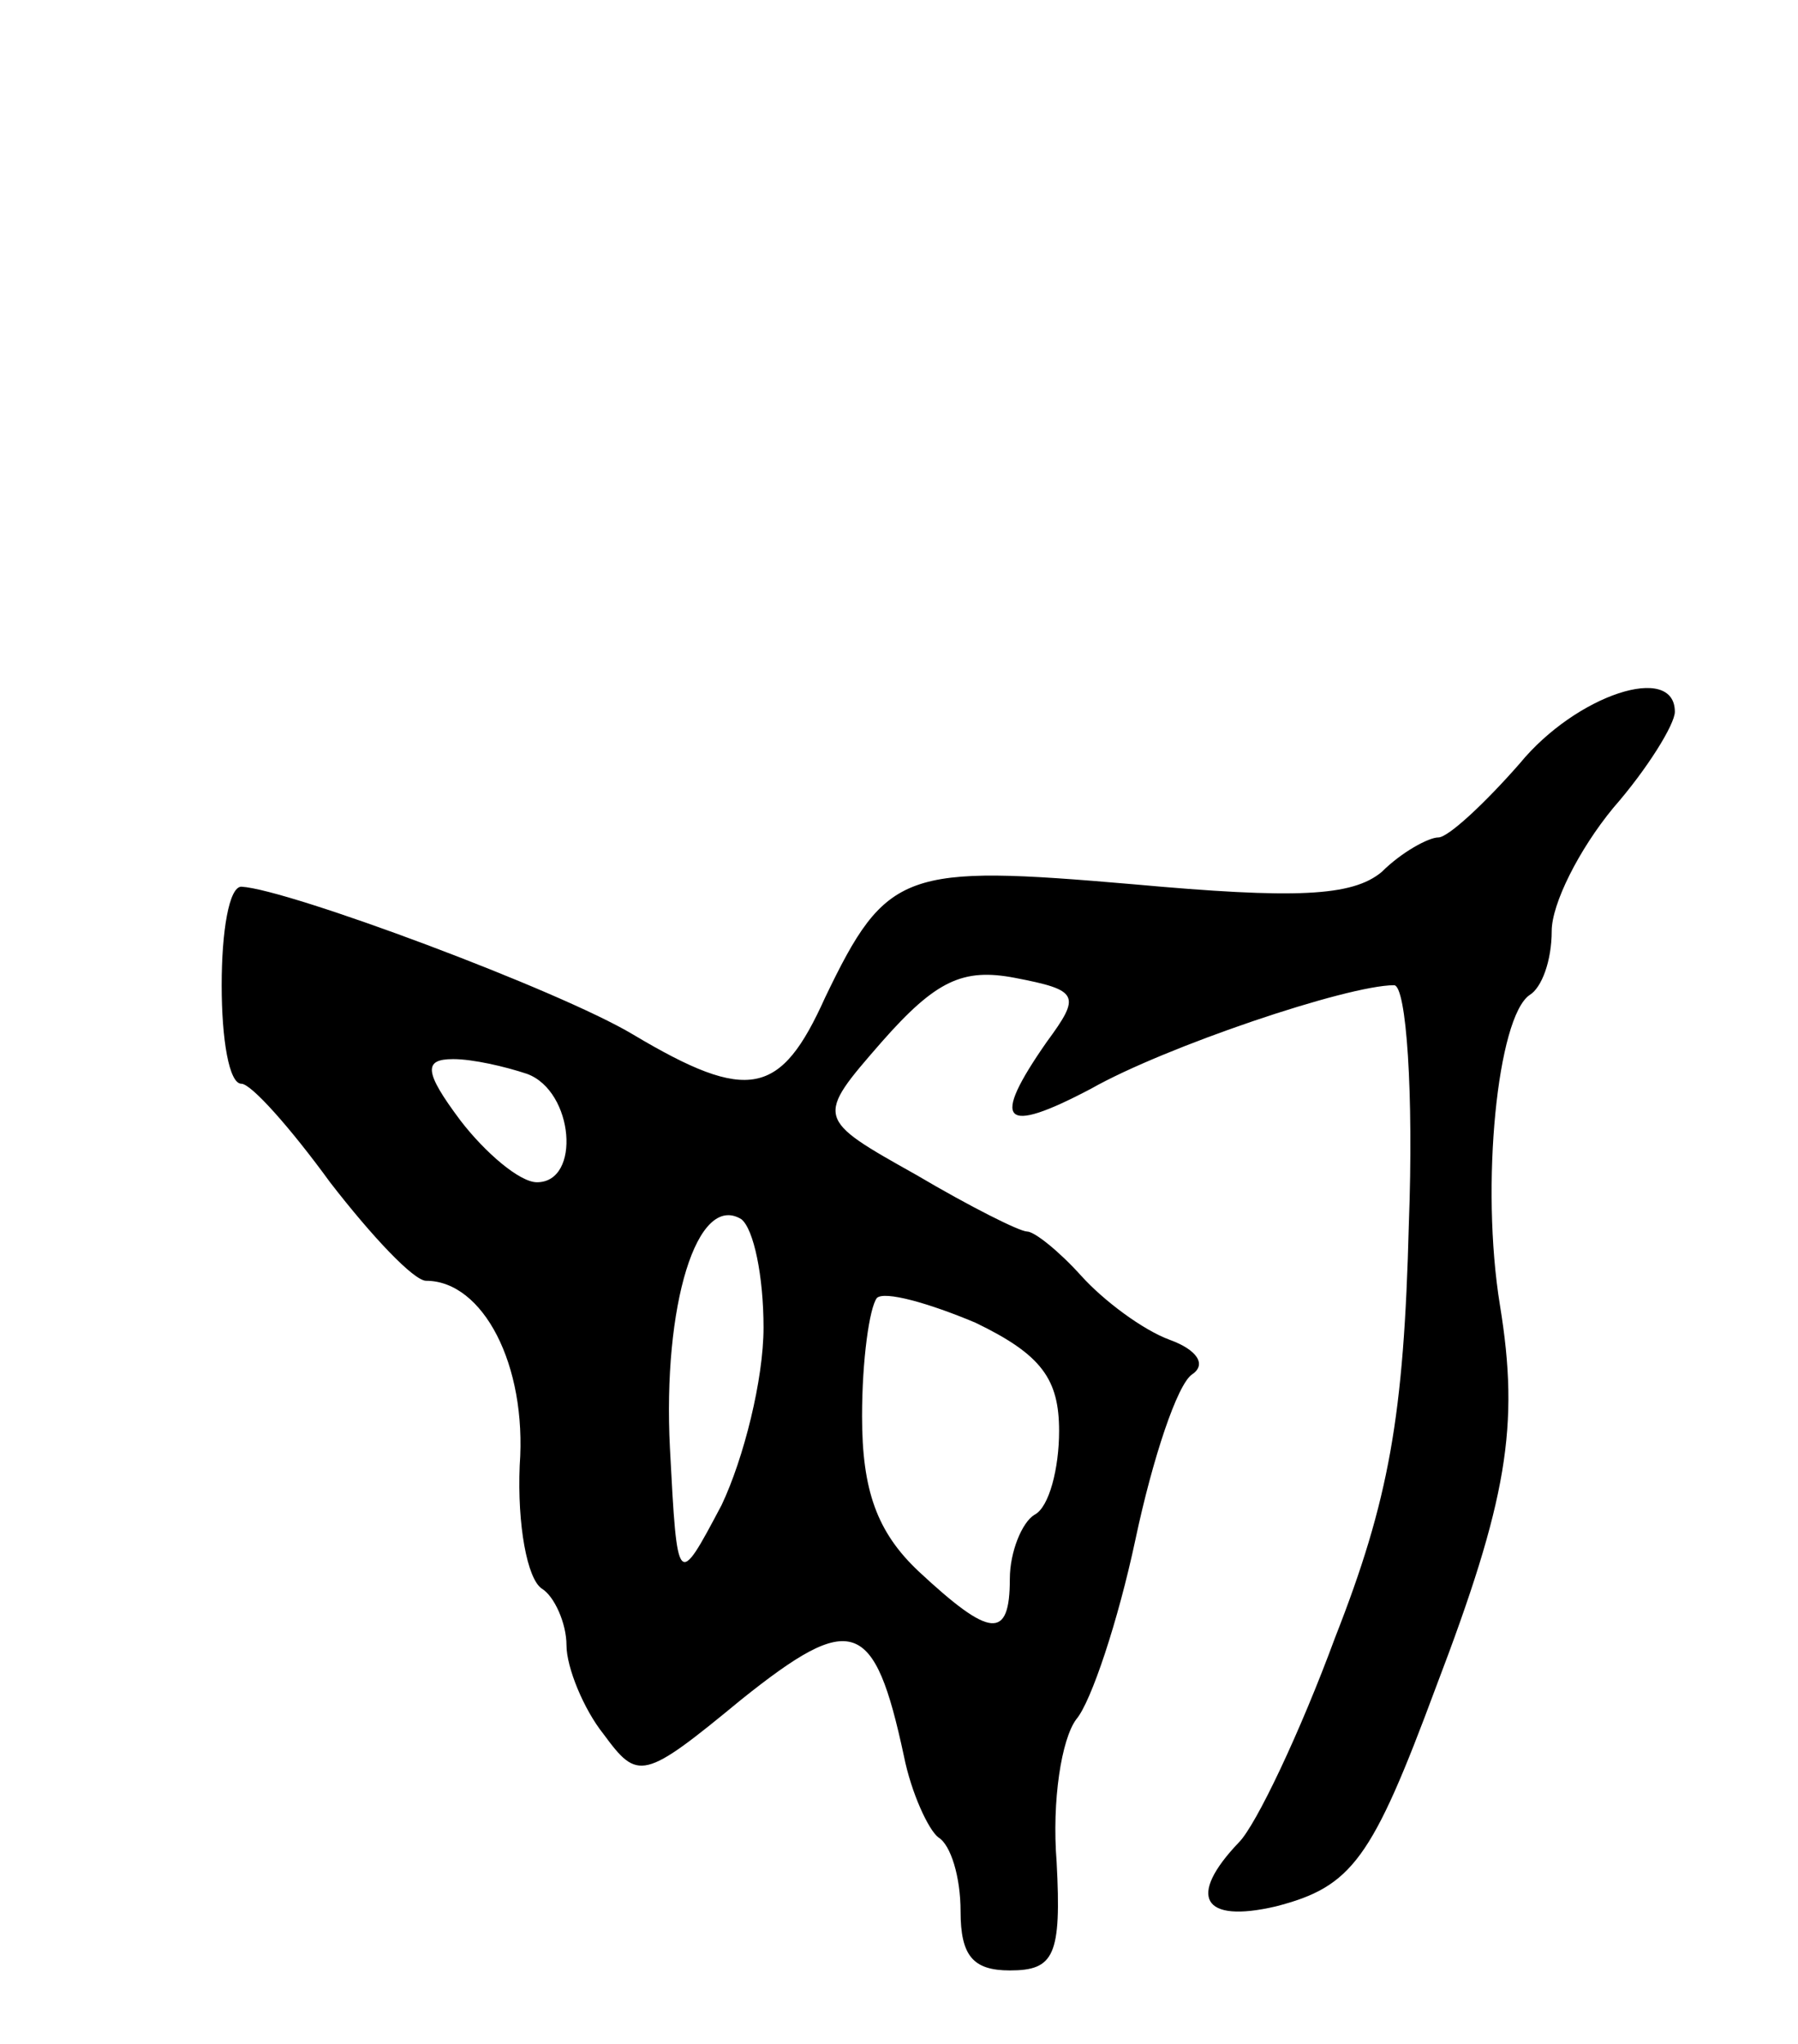 <svg version="1.0" xmlns="http://www.w3.org/2000/svg"
 width="73pt" height="83pt" viewBox="0 0 73 83"
 preserveAspectRatio="xMidYMid meet">
<g transform="translate(0,83) scale(0.1,-0.1)"
fill="#000000" stroke="none">
<path d="M617 520 c-14 -16 -29 -30 -33 -30 -4 0 -15 -6 -23 -14 -12 -10 -35
-11 -101 -5 -93 8 -100 6 -125 -46 -18 -40 -31 -43 -78 -15 -30 18 -140 59
-159 60 -5 0 -8 -18 -8 -40 0 -22 3 -40 8 -40 4 0 20 -18 36 -40 17 -22 34
-40 39 -40 23 0 41 -34 38 -75 -1 -24 3 -46 9 -50 5 -3 10 -14 10 -23 0 -9 7
-26 15 -36 14 -19 16 -19 56 14 45 36 54 33 66 -23 3 -15 10 -30 14 -33 5 -3
9 -16 9 -30 0 -18 5 -24 20 -24 18 0 21 6 19 44 -2 25 2 50 8 58 6 7 17 40 24
73 7 33 17 63 23 67 6 4 2 10 -9 14 -11 4 -27 16 -36 26 -9 10 -19 18 -22 18
-3 0 -23 10 -45 23 -41 23 -41 23 -14 54 22 25 33 30 54 26 26 -5 27 -7 13
-26 -23 -33 -18 -38 18 -19 30 17 104 42 123 42 5 0 8 -44 6 -97 -2 -78 -8
-112 -30 -168 -14 -38 -32 -76 -39 -83 -21 -22 -15 -33 15 -26 31 8 39 19 65
89 29 76 34 106 26 155 -8 49 -1 117 12 126 5 3 9 14 9 26 0 11 11 33 25 50
14 16 25 34 25 39 0 20 -40 7 -63 -21z m-403 -126 c19 -7 22 -44 4 -44 -7 0
-21 12 -31 25 -15 20 -15 25 -3 25 8 0 21 -3 30 -6z m96 -103 c0 -21 -8 -53
-17 -72 -18 -34 -18 -34 -21 23 -3 58 11 104 29 93 5 -4 9 -23 9 -44z m120
-42 c0 -15 -4 -31 -10 -34 -5 -3 -10 -15 -10 -26 0 -25 -8 -24 -37 3 -17 16
-23 33 -23 63 0 23 3 44 6 48 3 3 21 -2 40 -10 27 -13 34 -23 34 -44z"/>
</g>
</svg>
